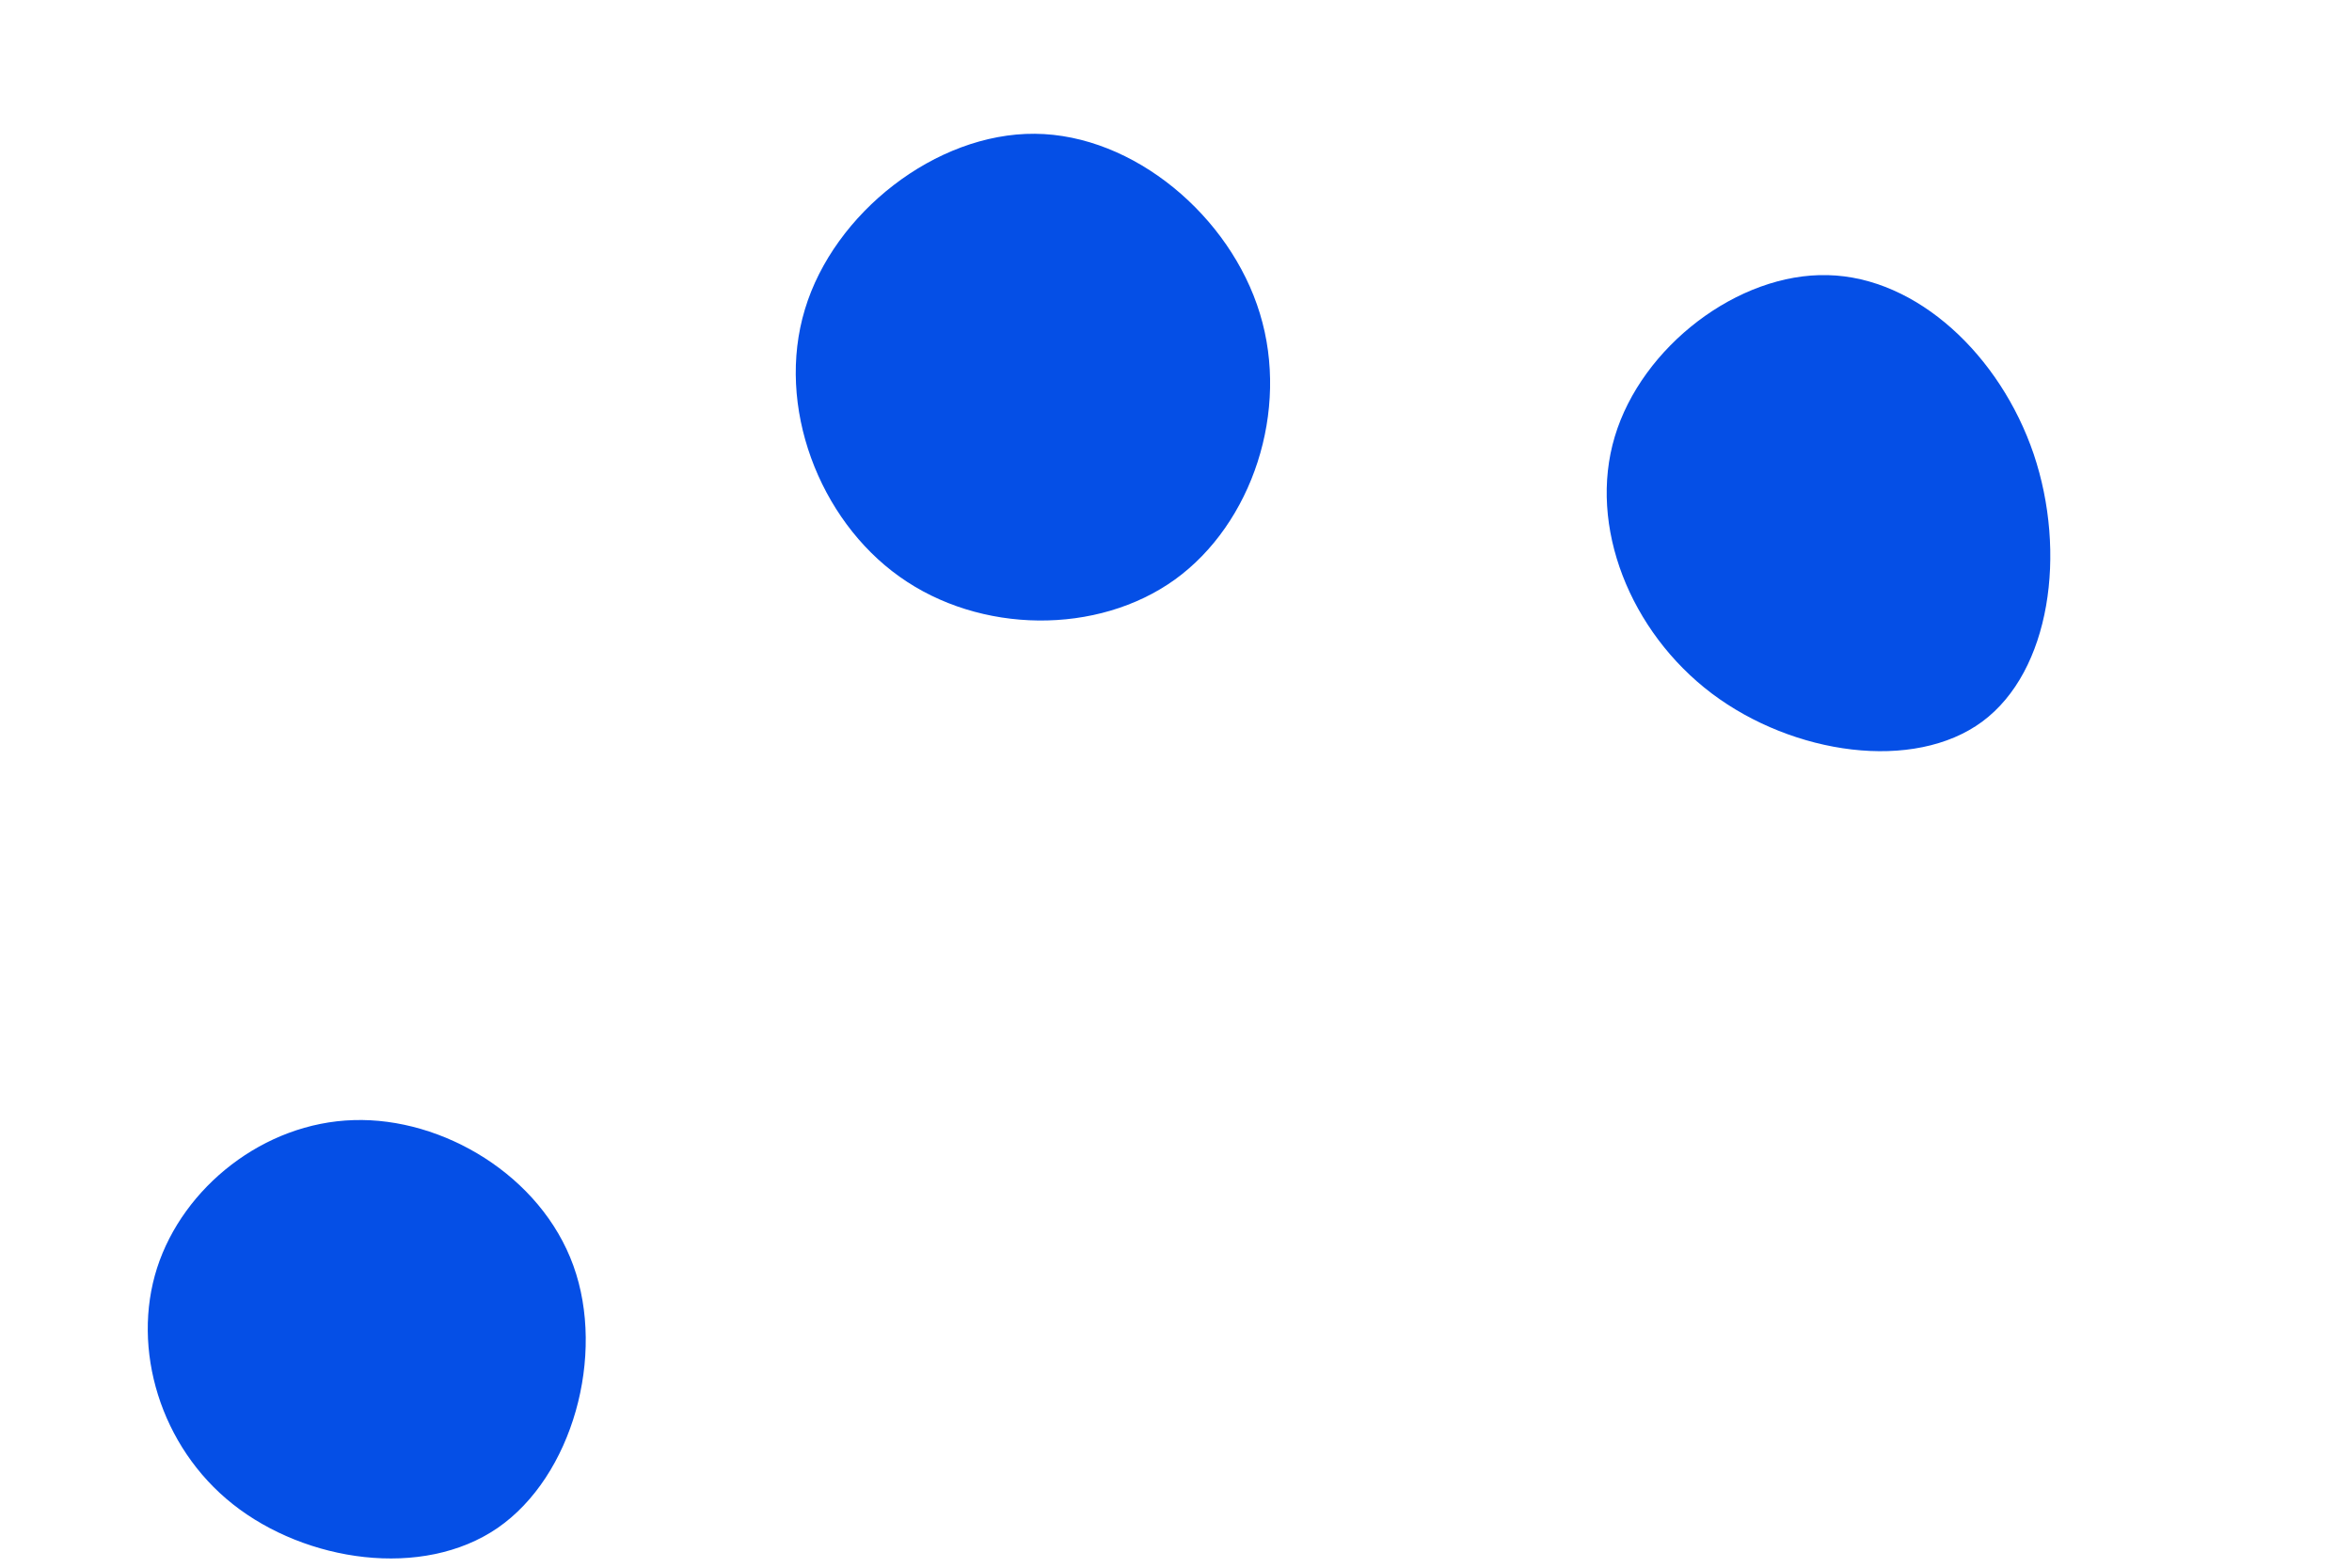 <svg  id="visual" viewBox="0 0 900 600" width="900" height="600" xmlns="http://www.w3.org/2000/svg" xmlns:xlink="http://www.w3.org/1999/xlink" version="1.1"><g><g transform="translate(397 150)"><path d="M85.1 -30C96.5 7.2 82.2 50.4 52.6 71.8C23 93.1 -22 92.7 -52.8 70.7C-83.6 48.8 -100.2 5.4 -89 -31.6C-77.9 -68.5 -38.9 -99.1 -1 -98.8C36.9 -98.5 73.8 -67.2 85.1 -30Z" fill="#054fe6"></path></g><g transform="translate(132 509)"><path d="M87.4 -24.6C99.8 9.7 87.1 56 58.4 75.8C29.7 95.5 -15 88.8 -42.9 66.7C-70.7 44.7 -81.8 7.2 -71.9 -23.7C-61.9 -54.7 -31 -79.3 3.3 -80.3C37.5 -81.4 75 -59 87.4 -24.6Z" fill="#054fe6"></path></g><g transform="translate(702 197)"><path d="M76.2 -23.2C88.9 14.5 82.7 59.8 56.5 79.2C30.3 98.5 -15.8 91.9 -47 68.4C-78.2 44.8 -94.4 4.4 -84.1 -29.9C-73.8 -64.3 -36.9 -92.6 -2.6 -91.7C31.7 -90.9 63.4 -60.9 76.2 -23.2Z" fill="#054fe6" ></path></g></g></svg>